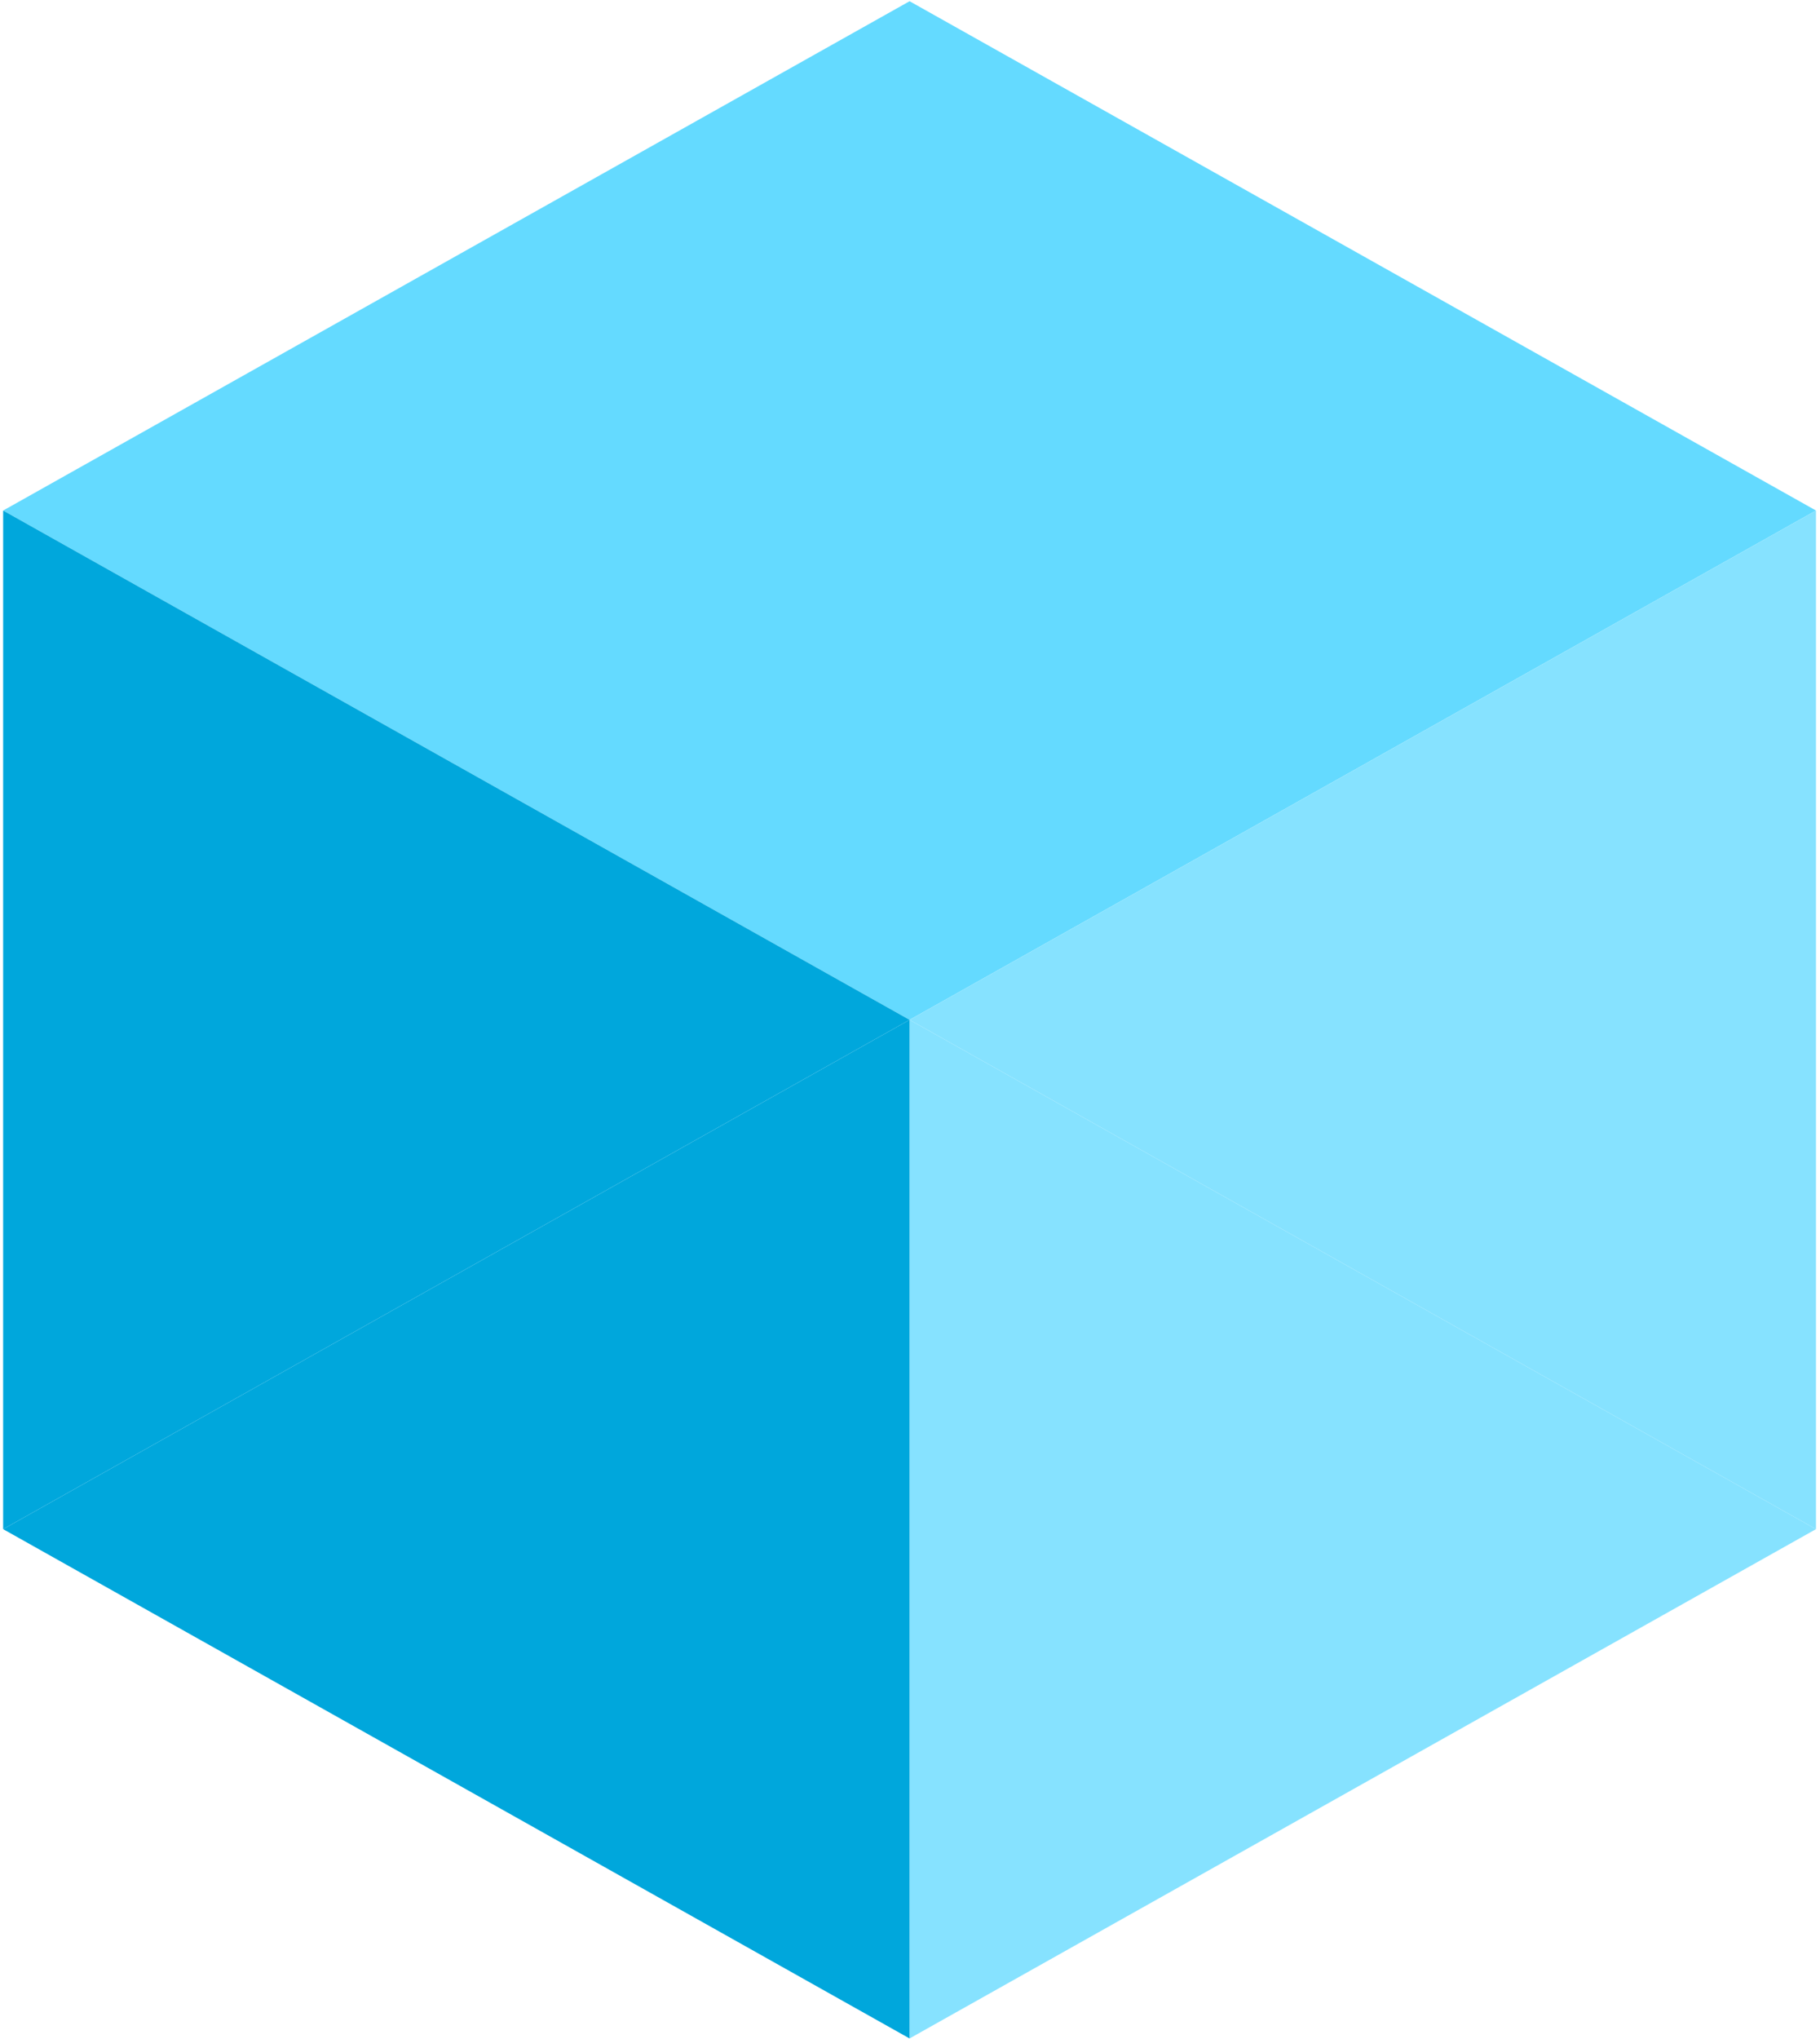 <svg width="425" height="476" viewBox="0 0 425 476" fill="none" xmlns="http://www.w3.org/2000/svg">
<path d="M0.736 119.183L212.4 238.08L424.064 119.183L212.4 0.285L0.736 119.183Z" fill="#64DAFF"/>
<path d="M424.061 356.977L212.4 238.08L212.397 475.874L424.061 356.977Z" fill="#86E2FF"/>
<path d="M424.064 119.183L212.4 238.08L424.061 356.977L424.064 119.183Z" fill="#86E2FF"/>
<path d="M212.4 238.08L0.736 119.183L0.733 356.977L212.4 238.08Z" fill="#00A7DC"/>
<path d="M0.733 356.977L212.397 475.874L212.4 238.08L0.733 356.977Z" fill="#00A7DC"/>
</svg>
